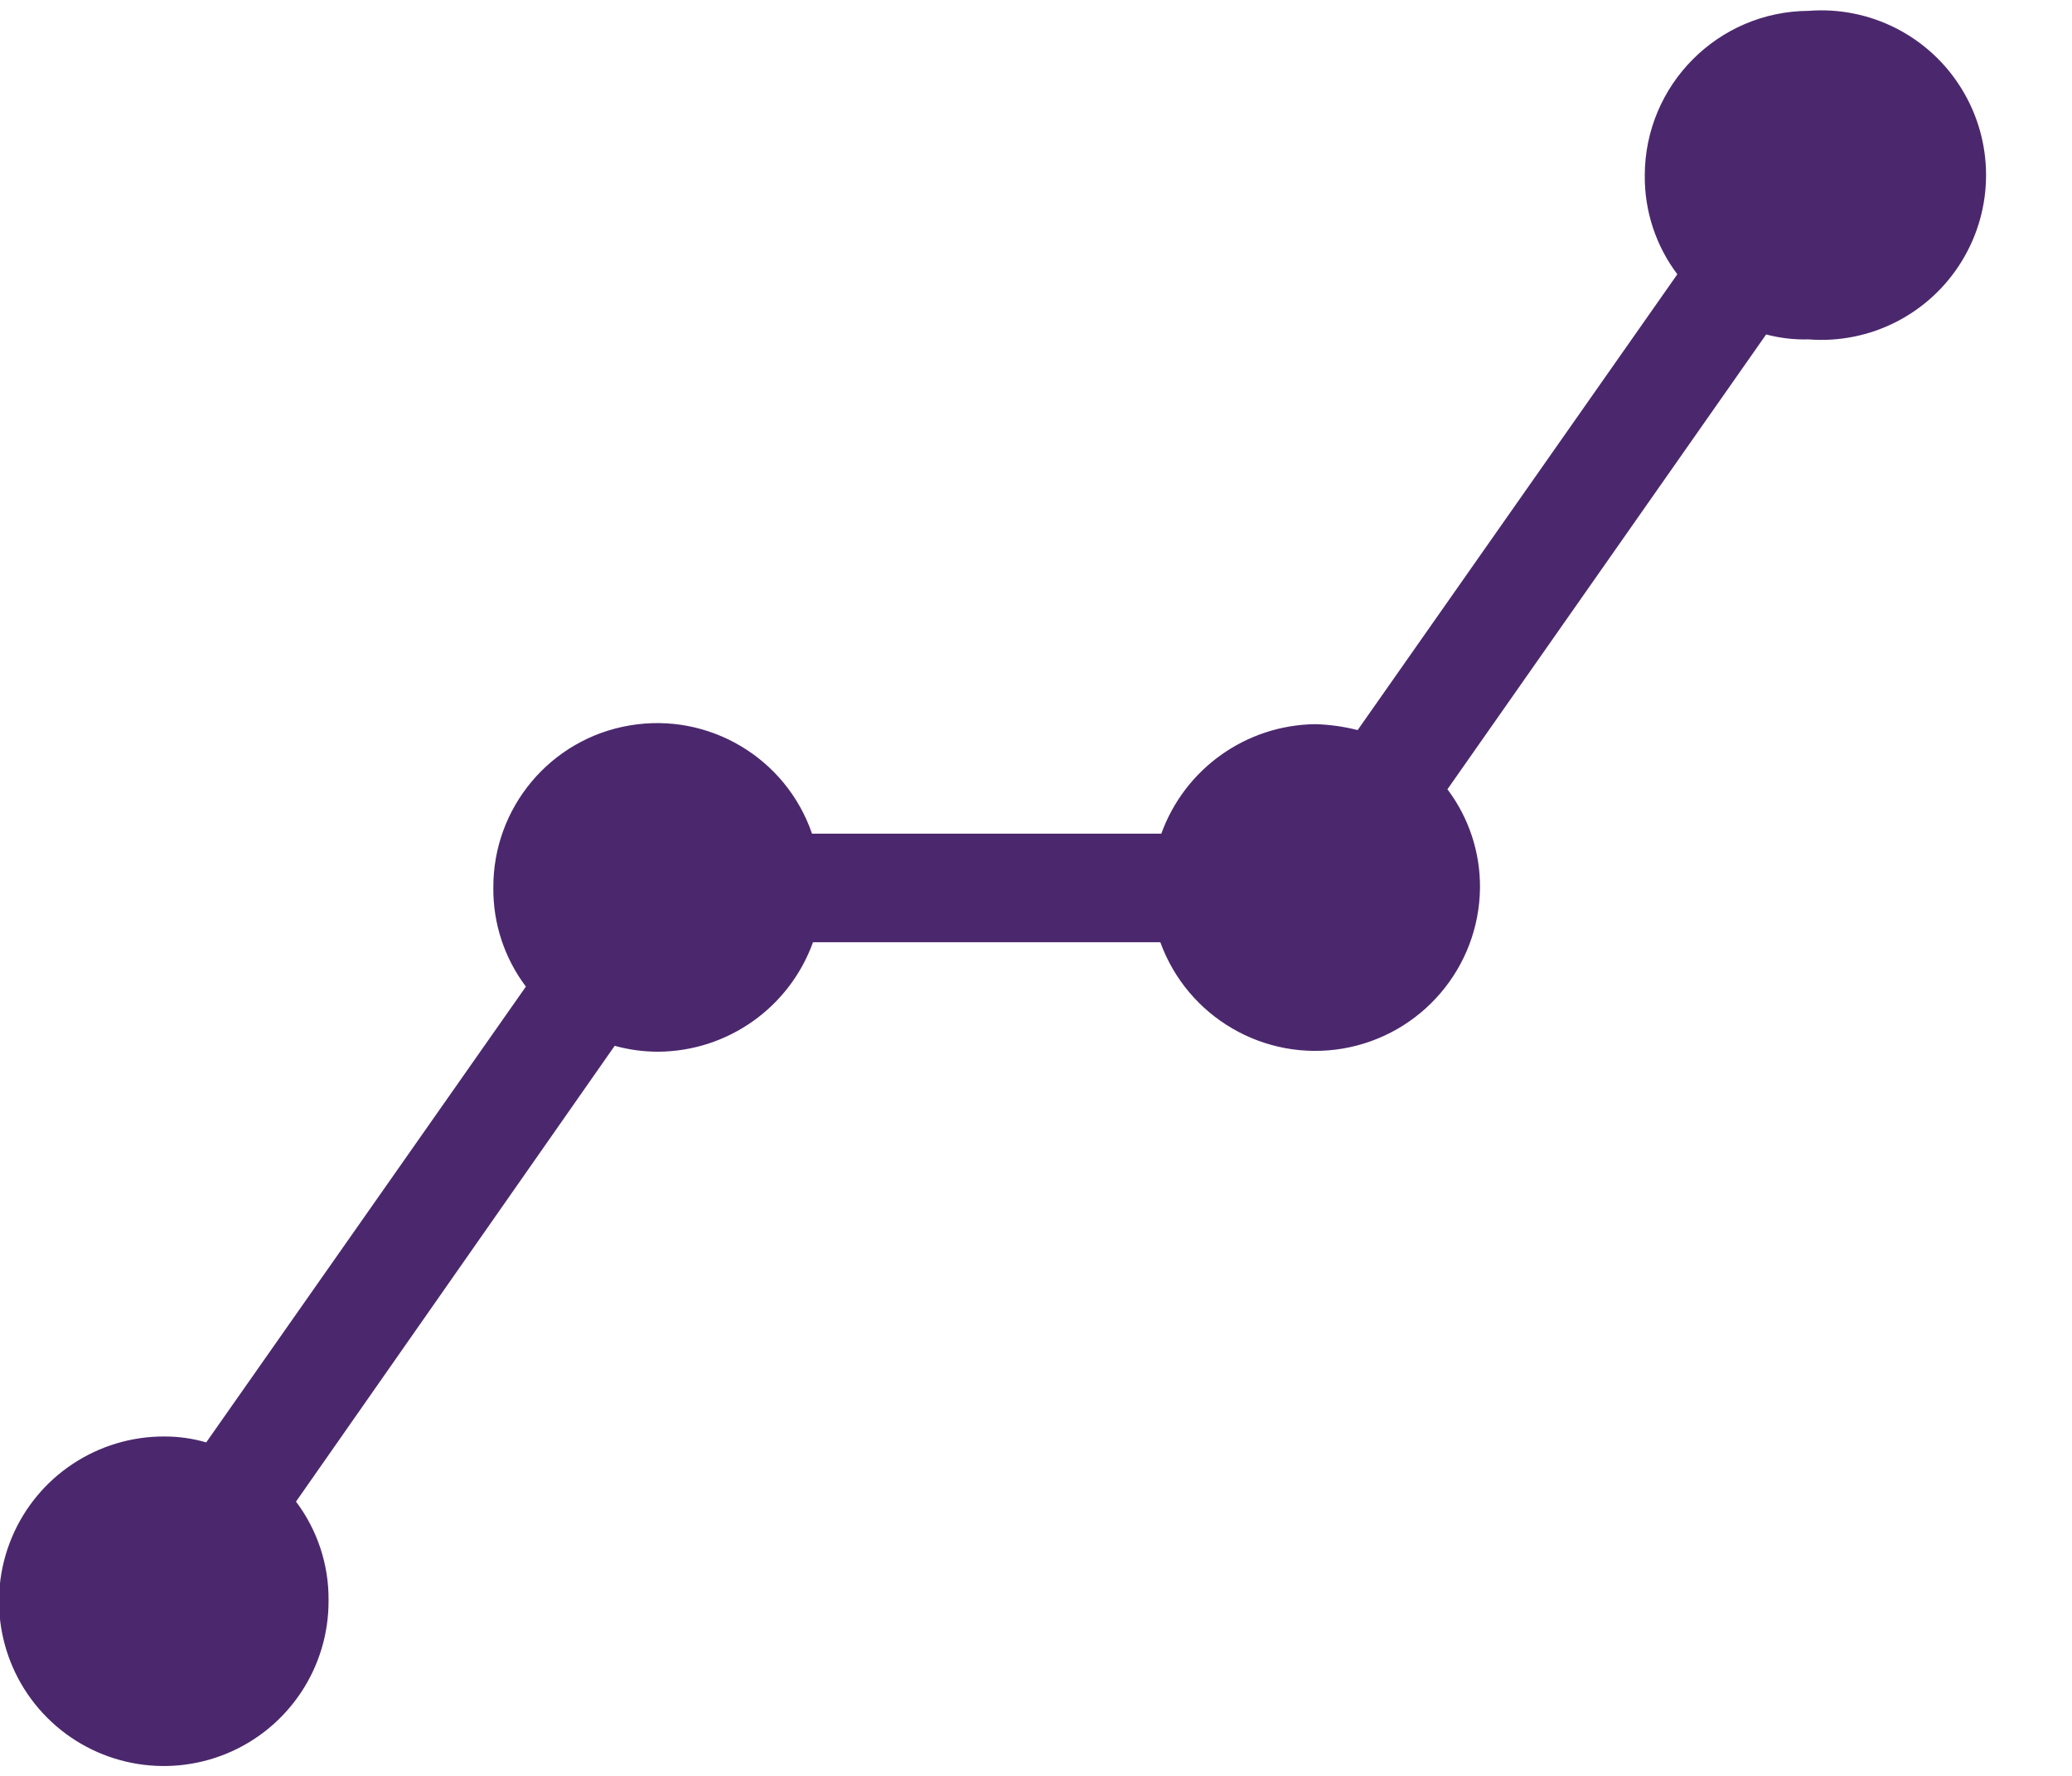 <?xml version="1.0" encoding="UTF-8"?>
<svg width="21px" height="18px" viewBox="0 0 21 18" version="1.1" xmlns="http://www.w3.org/2000/svg" xmlns:xlink="http://www.w3.org/1999/xlink">
    <!-- Generator: sketchtool 63.1 (101010) - https://sketch.com -->
    <title>B9E12DE9-6AF2-4000-BF62-DB9B182DAD51</title>
    <desc>Created with sketchtool.</desc>
    <g id="Page-1" stroke="none" stroke-width="1" fill="none" fill-rule="evenodd">
        <g id="01" transform="translate(-469, -185)">
            <g id="Daily-overview" transform="translate(113, 158)">
                <g id="Daily-Overview">
                    <g id="trend_24" transform="translate(354, 24)">
                        <rect id="Rectangle" x="0" y="0" width="24" height="24"></rect>
                        <path d="M20.33,3.11 C19.412,3.115 18.67,3.862 18.67,4.78 C18.667,5.141 18.783,5.492 19,5.78 L15.76,10.4 C15.619,10.364 15.475,10.344 15.33,10.34 C14.629,10.349 14.008,10.791 13.77,11.45 L10.23,11.45 C9.966,10.681 9.183,10.216 8.381,10.353 C7.579,10.489 6.995,11.187 7,12 C6.997,12.361 7.113,12.712 7.33,13 L4.09,17.62 C3.954,17.58 3.812,17.56 3.67,17.56 C2.993,17.556 2.38,17.961 2.119,18.586 C1.858,19.211 2,19.932 2.479,20.411 C2.958,20.89 3.679,21.032 4.304,20.771 C4.929,20.51 5.334,19.897 5.33,19.22 C5.333,18.859 5.217,18.508 5,18.22 L8.23,13.6 C8.373,13.64 8.521,13.66 8.67,13.66 C9.374,13.656 10.001,13.213 10.24,12.55 L13.76,12.55 C14.035,13.309 14.814,13.763 15.61,13.628 C16.406,13.492 16.991,12.807 17,12 C17.003,11.639 16.887,11.288 16.67,11 L19.9,6.39 C20.04,6.427 20.185,6.444 20.33,6.44 C20.956,6.489 21.556,6.182 21.883,5.647 C22.211,5.112 22.211,4.438 21.883,3.903 C21.556,3.368 20.956,3.061 20.33,3.11 Z" id="Path" fill="#4B286D" fill-rule="nonzero"></path>
                    </g>
                </g>
            </g>
        </g>
    </g>
</svg>